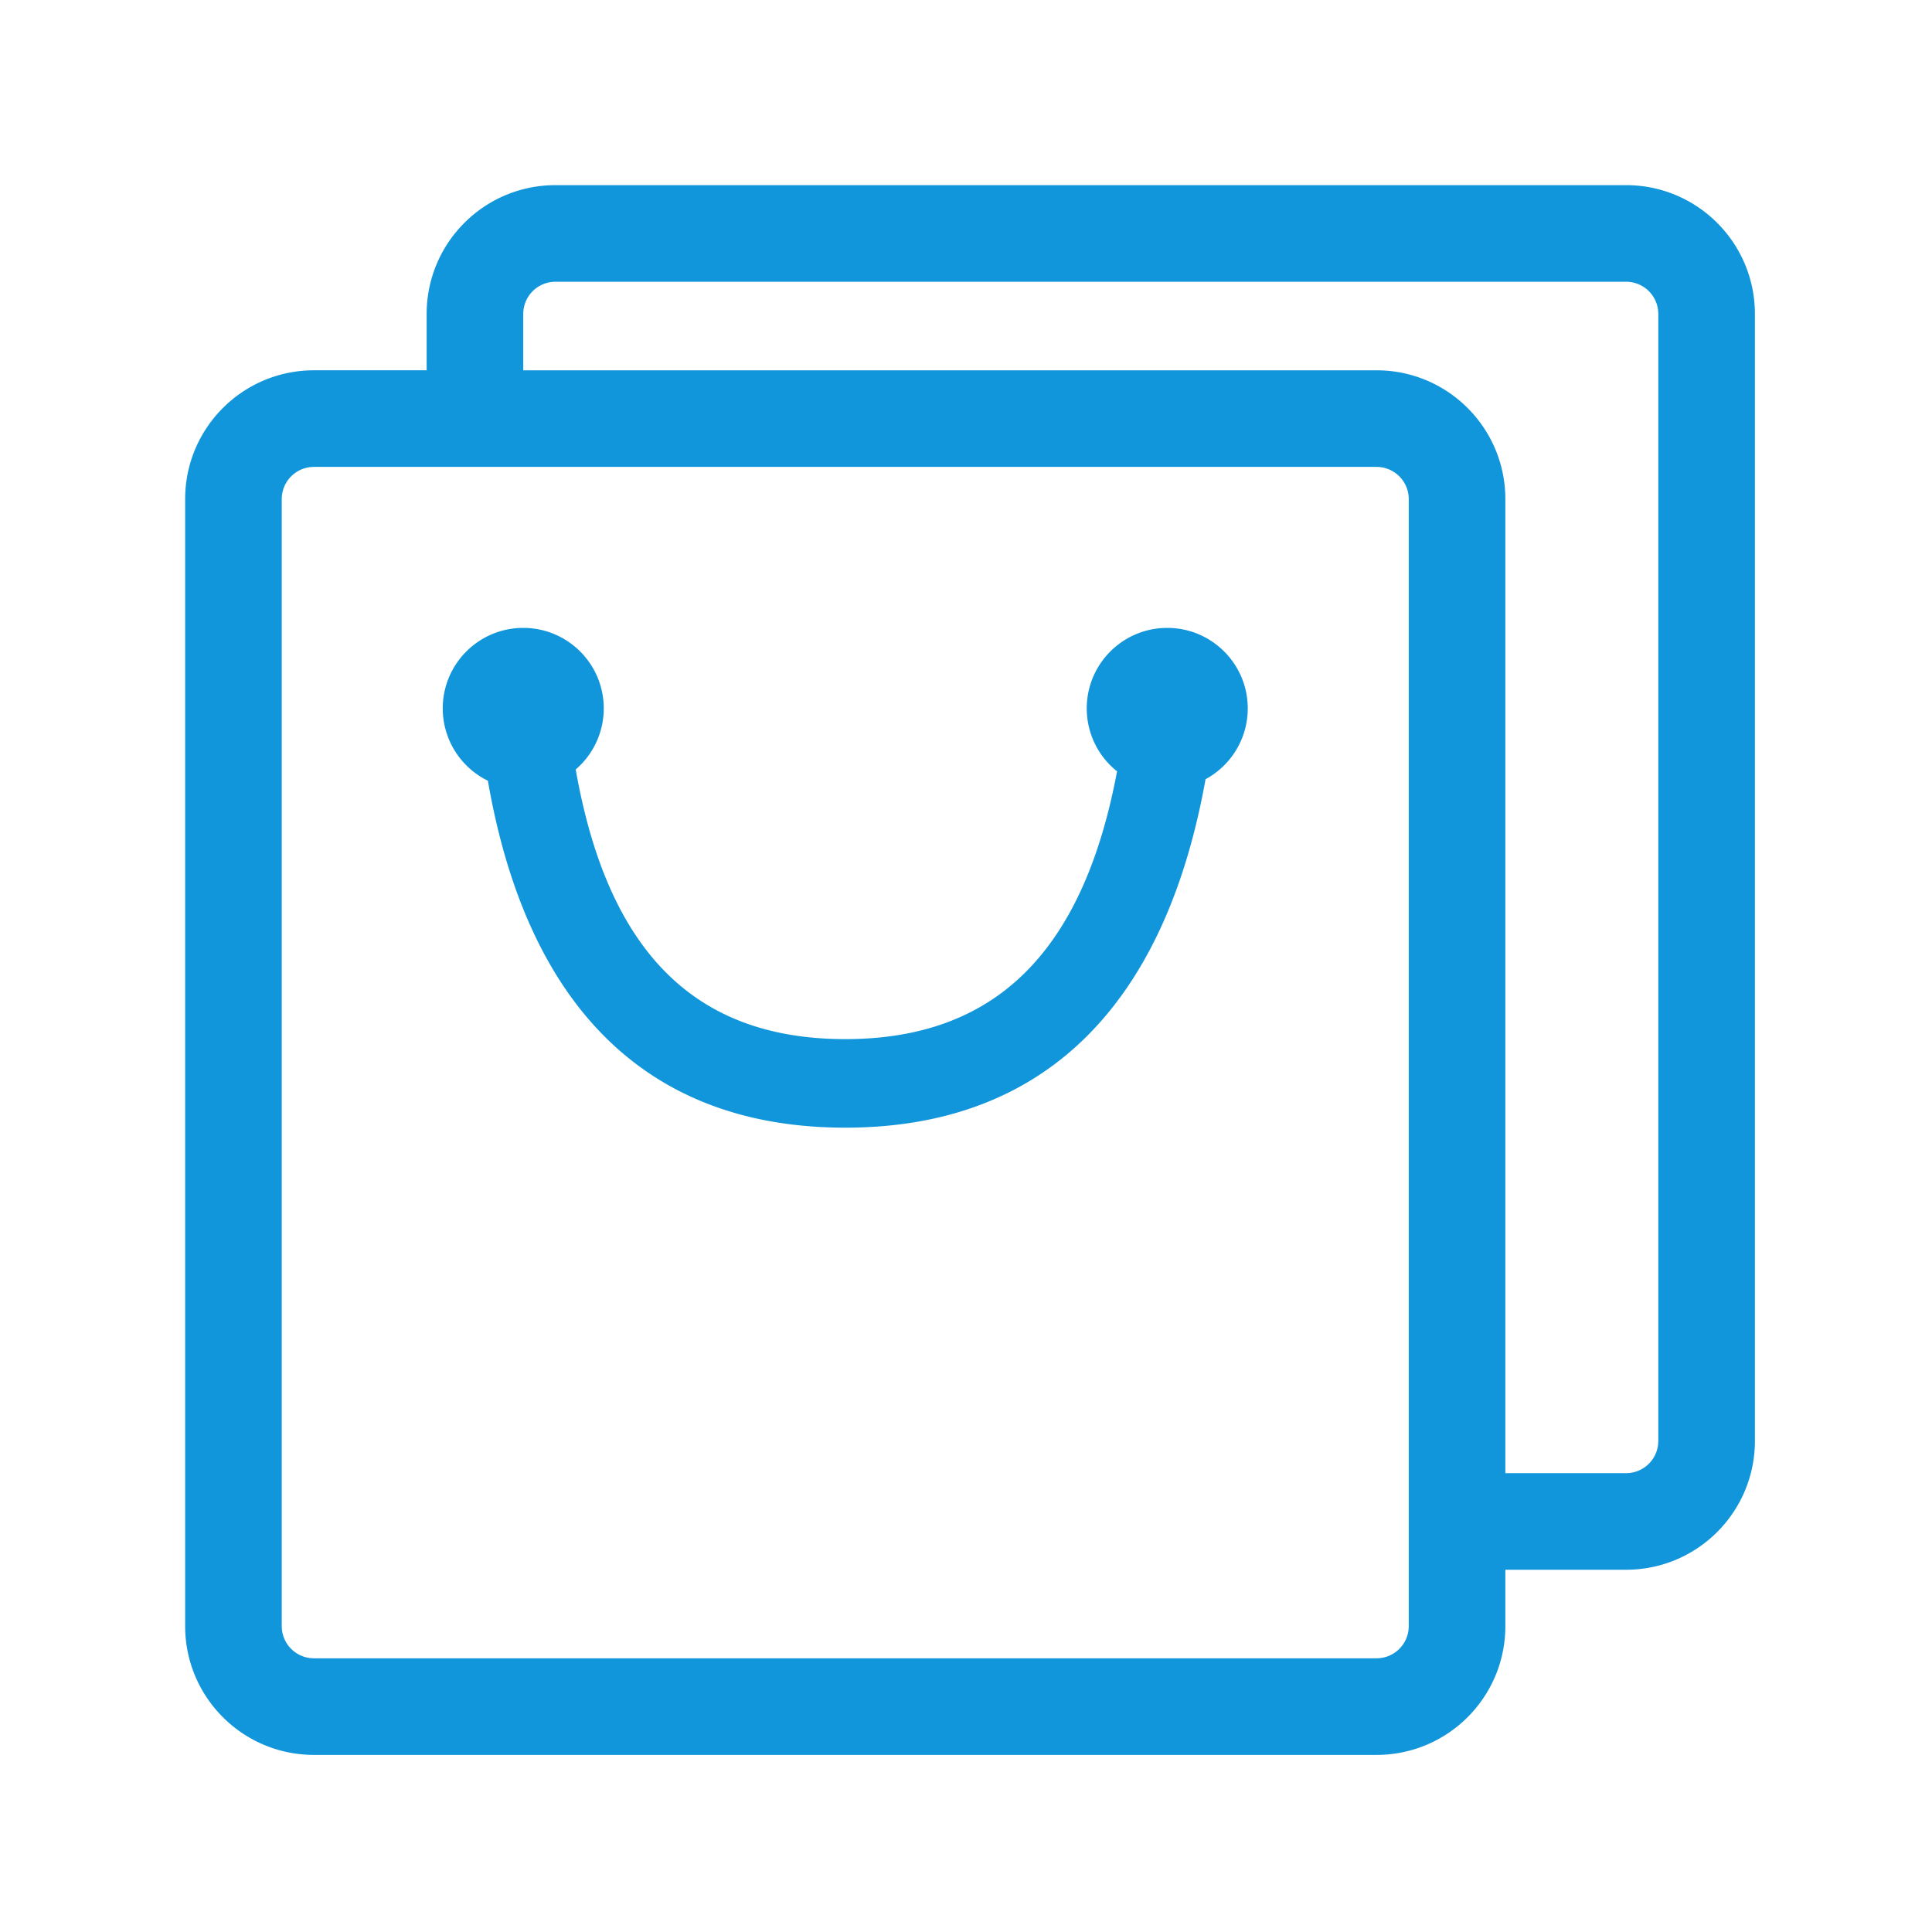 <?xml version="1.0" standalone="no"?><!DOCTYPE svg PUBLIC "-//W3C//DTD SVG 1.1//EN" "http://www.w3.org/Graphics/SVG/1.1/DTD/svg11.dtd"><svg t="1636019440355" class="icon" viewBox="0 0 1024 1024" version="1.1" xmlns="http://www.w3.org/2000/svg" p-id="4516" xmlns:xlink="http://www.w3.org/1999/xlink" width="200" height="200"><defs><style type="text/css"></style></defs><path d="M258.586 413.807A42.667 42.667 0 0 1 234.667 375.467c0-23.565 19.102-42.667 42.667-42.667s42.667 19.102 42.667 42.667a42.569 42.569 0 0 1-14.861 32.363C322.304 505.429 369.105 550.75 448 550.75c78.656 0 125.879-45.06 144.064-141.922A42.59 42.59 0 0 1 576 375.467c0-23.565 19.102-42.667 42.667-42.667s42.667 19.102 42.667 42.667c0 16.213-9.045 30.319-22.366 37.538-21.687 120.734-86.191 184.678-190.967 184.678-104.572 0-168.559-63.701-189.414-183.876zM797.867 832v29.867c0 37.705-30.562 68.267-68.267 68.267H166.4c-37.705 0-68.267-30.562-68.267-68.267V264.533c0-37.705 30.562-68.267 68.267-68.267h59.733v-29.867c0-37.705 30.562-68.267 68.267-68.267h567.467c37.705 0 68.267 30.562 68.267 68.267v597.333c0 37.705-30.562 68.267-68.267 68.267h-64z m0-51.2h64a17.067 17.067 0 0 0 17.067-17.067V166.4a17.067 17.067 0 0 0-17.067-17.067H294.4a17.067 17.067 0 0 0-17.067 17.067v29.867h452.267c37.705 0 68.267 30.562 68.267 68.267v516.267zM166.4 247.467a17.067 17.067 0 0 0-17.067 17.067v597.333a17.067 17.067 0 0 0 17.067 17.067h563.2a17.067 17.067 0 0 0 17.067-17.067V264.533a17.067 17.067 0 0 0-17.067-17.067H166.4z" p-id="4517" fill="#1296db"></path></svg>